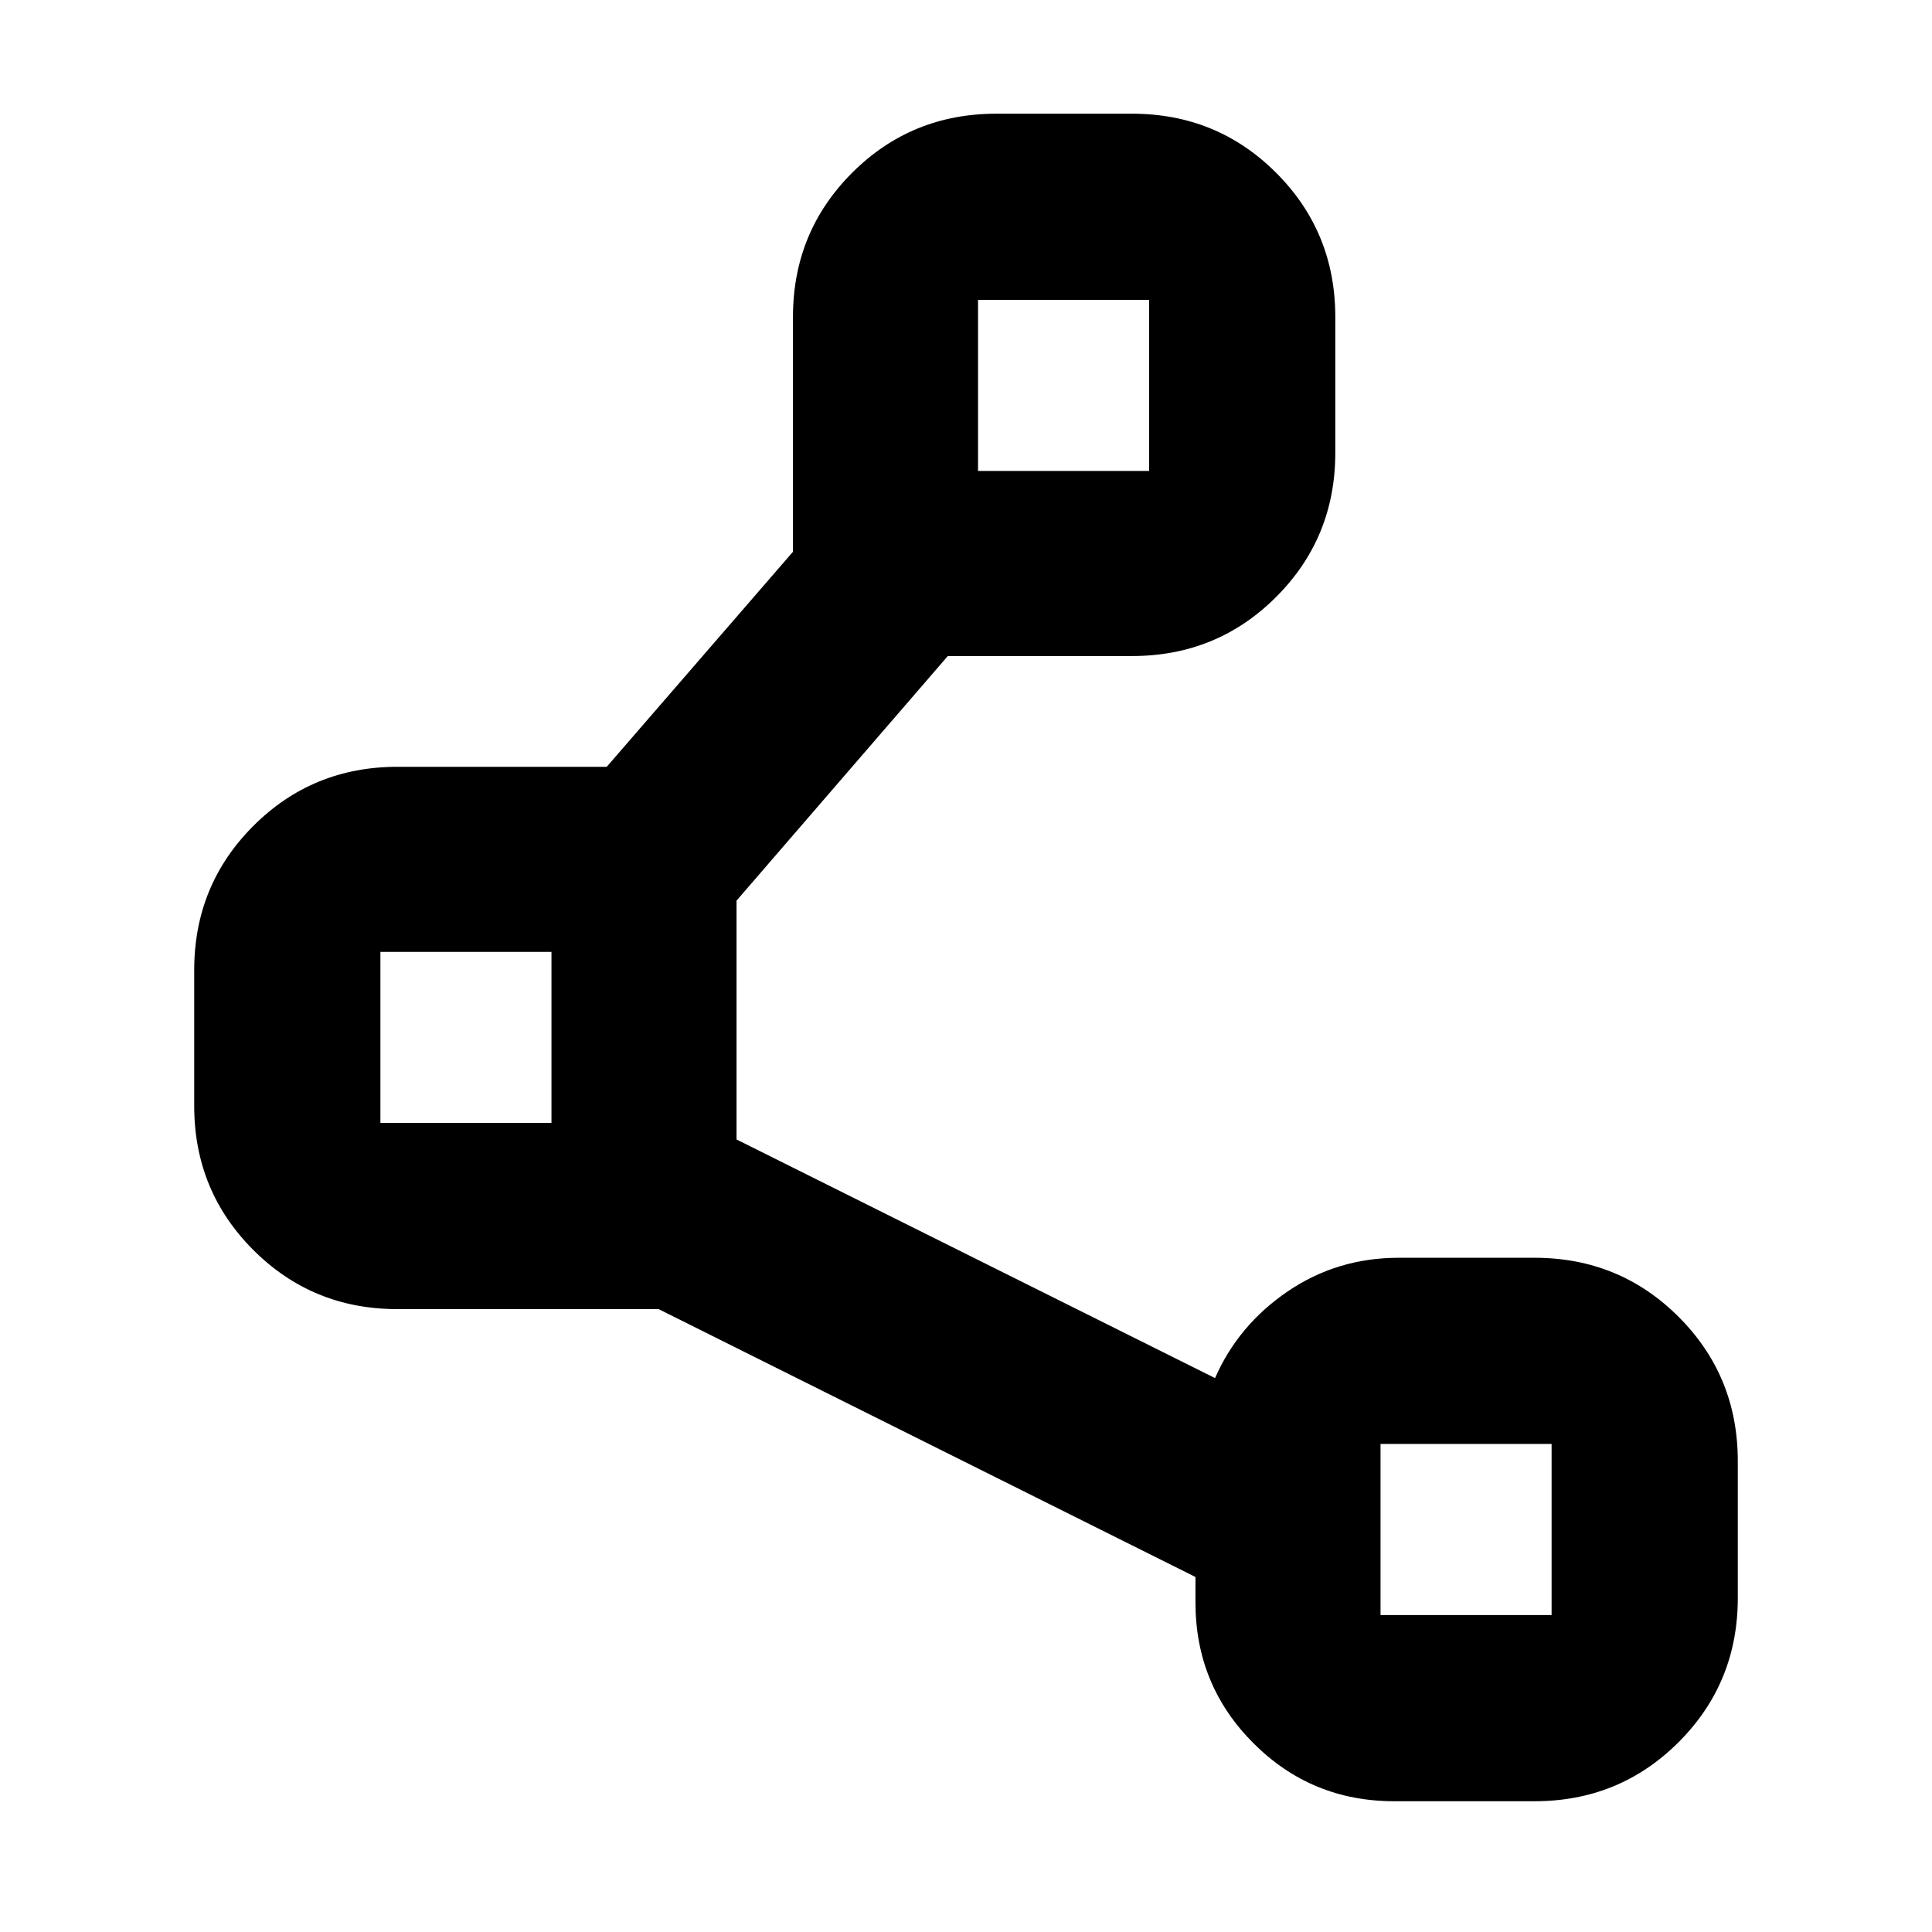 <svg xmlns="http://www.w3.org/2000/svg" height="24" viewBox="0 -960 960 960" width="24"><path d="M485.98-725.98h85v-85h-85v85ZM189.02-402.02h85v-85h-85v85ZM685.98-157.5h85v-85h-85v85Zm-157.5-610.98ZM231.52-444.52ZM728.48-200Zm-134.46 36.28v-12.69L327.28-309.5H197.5q-42.24 0-71.62-29.38Q96.5-368.26 96.5-410.5v-67.48q0-42.24 29.38-71.62 29.38-29.38 71.62-29.38h103.98l92.54-106.85V-802.5q0-42.24 29.38-71.62 29.38-29.38 71.62-29.38h67.48q42.24 0 71.62 29.38 29.38 29.38 29.38 71.62v67.48q0 42.24-29.38 71.62-29.38 29.38-71.62 29.38h-91.54L365.98-512.48v118.68l237.76 118.56q11.59-26.39 36.14-43.09 24.56-16.69 55.14-16.69h67.48q42.24 0 71.62 29.38 29.38 29.38 29.38 71.62v68.04q0 42.24-29.38 71.62-29.38 29.38-71.62 29.38h-69.74q-41.11 0-69.92-28.81-28.82-28.82-28.82-69.93Z"/></svg>